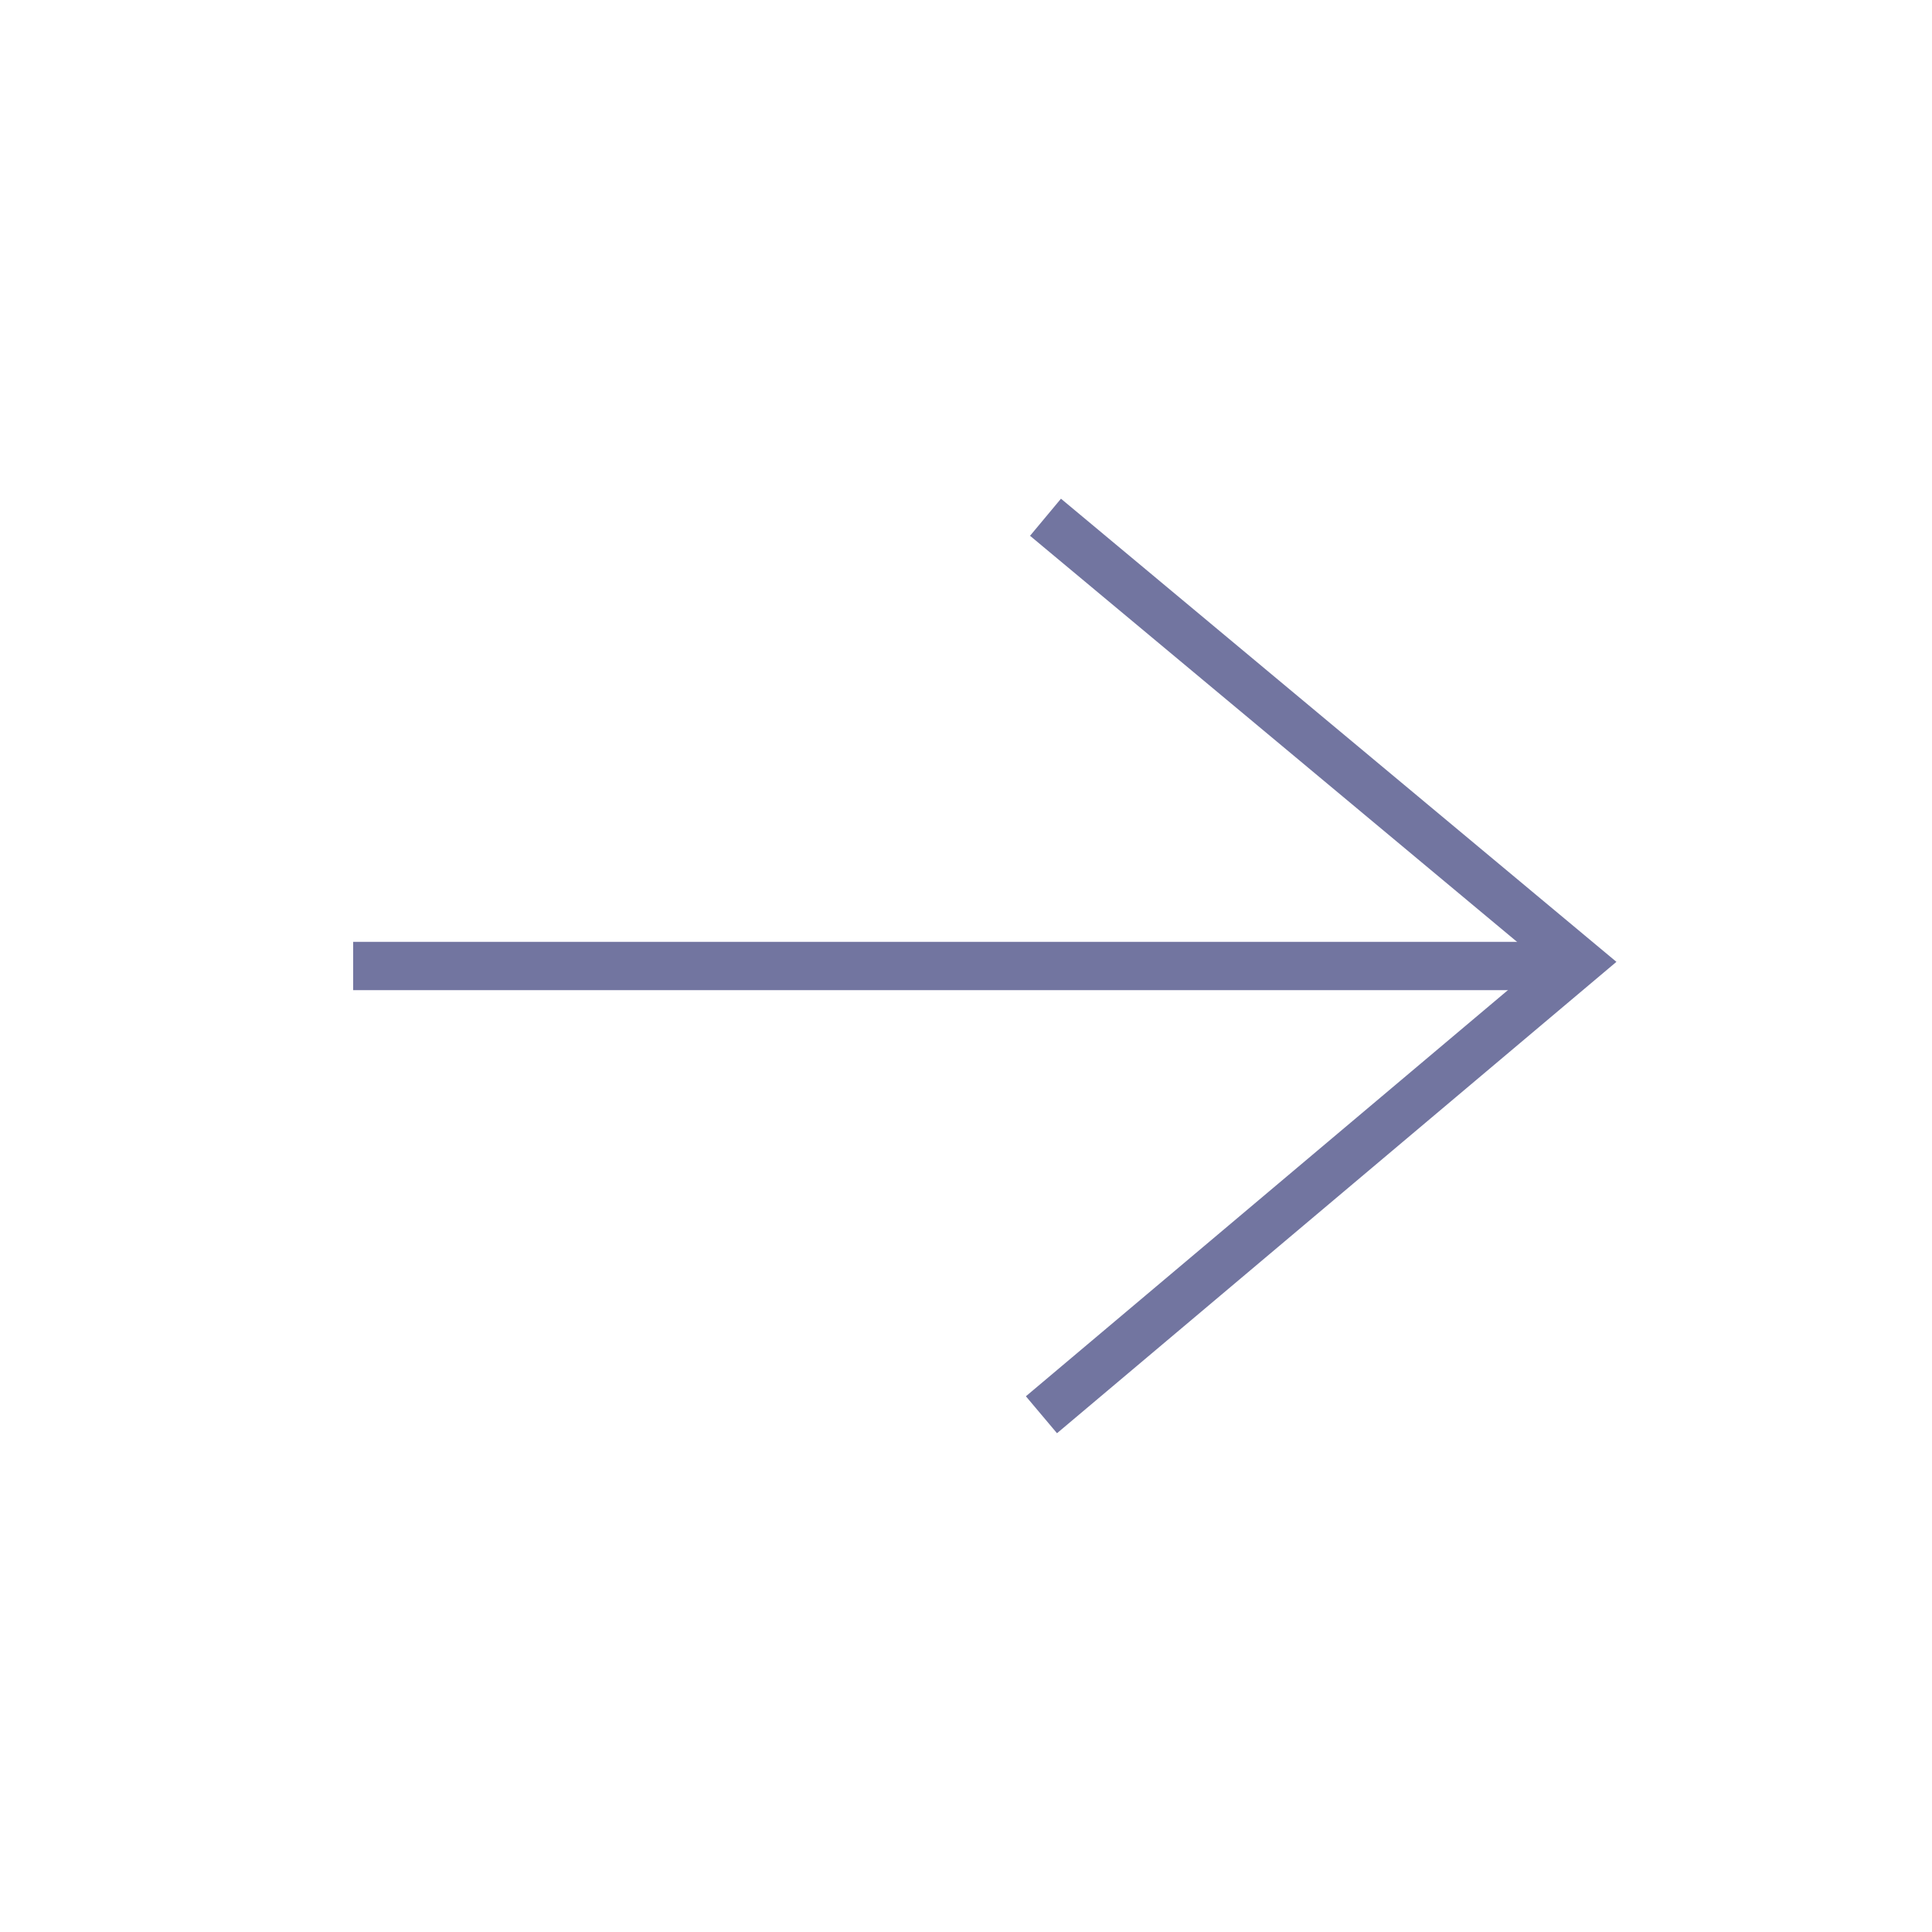 <?xml version="1.0" encoding="utf-8"?>
<!-- Generator: Adobe Illustrator 16.0.4, SVG Export Plug-In . SVG Version: 6.00 Build 0)  -->
<!DOCTYPE svg PUBLIC "-//W3C//DTD SVG 1.1//EN" "http://www.w3.org/Graphics/SVG/1.1/DTD/svg11.dtd">
<svg version="1.1" id="Livello_1" xmlns="http://www.w3.org/2000/svg" xmlns:xlink="http://www.w3.org/1999/xlink" x="0px" y="0px"
	 width="40px" height="40px" viewBox="0 0 40 40" enable-background="new 0 0 40 40" xml:space="preserve">
<g>
	<line fill="none" stroke="#7275A0" stroke-miterlimit="10" x1="7.312" y1="20" x2="32.312" y2="20"/>
	<polyline fill="none" stroke="#7275A0" stroke-miterlimit="10" points="21.646,10.709 32.688,19.916 21.562,29.291 	"/>
</g>
</svg>
